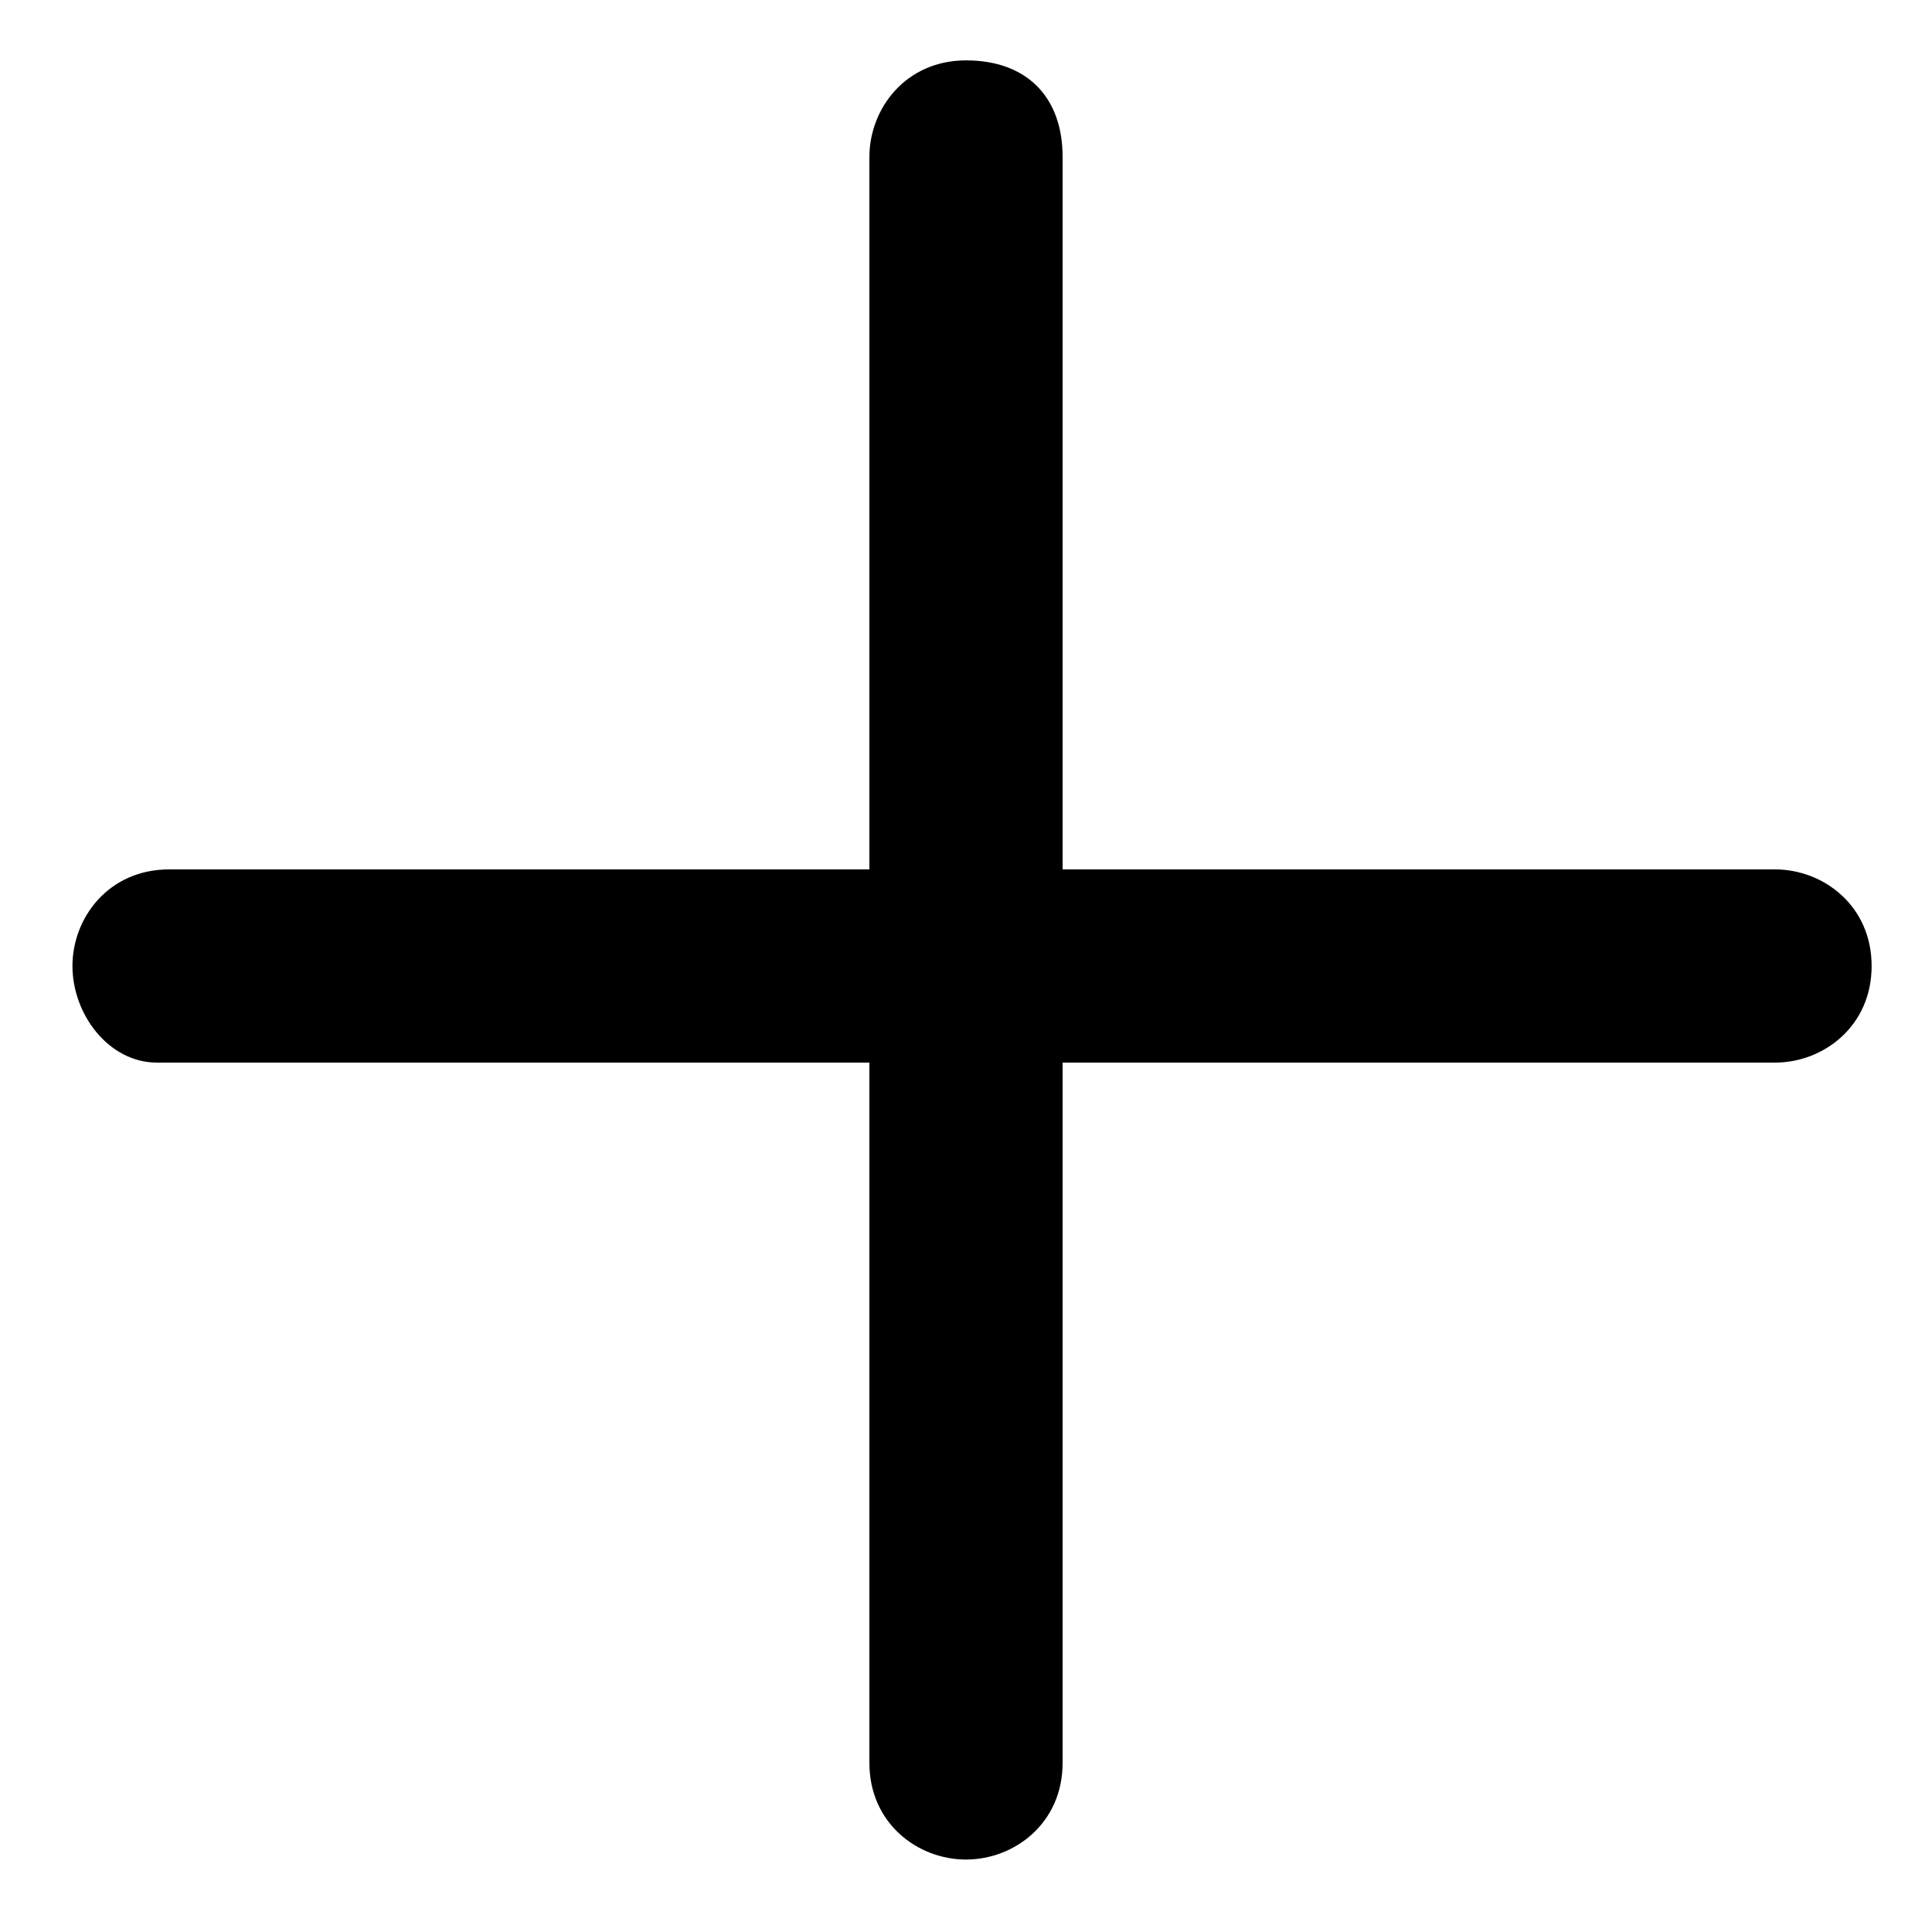 <?xml version="1.0" encoding="utf-8"?>
<!-- Generator: Adobe Illustrator 19.2.1, SVG Export Plug-In . SVG Version: 6.00 Build 0)  -->
<svg version="1.1" id="Слой_1" xmlns="http://www.w3.org/2000/svg" xmlns:xlink="http://www.w3.org/1999/xlink" x="0px" y="0px"
	 viewBox="0 0 16 16" style="enable-background:new 0 0 16 16;" xml:space="preserve">
<style type="text/css">
	.st0{fill:#FFFFFF;}
</style>
<path d="M8,15.4c-0.4,0-0.8-0.3-0.8-0.8V1.3c0-0.4,0.3-0.8,0.8-0.8s0.8,0.3,0.8,0.8v13.3C8.8,15.1,8.4,15.4,8,15.4z"/>
<path d="M14.7,8.8H1.3C0.9,8.8,0.6,8.4,0.6,8s0.3-0.8,0.8-0.8h13.3c0.4,0,0.8,0.3,0.8,0.8S15.1,8.8,14.7,8.8z"/>
</svg>
